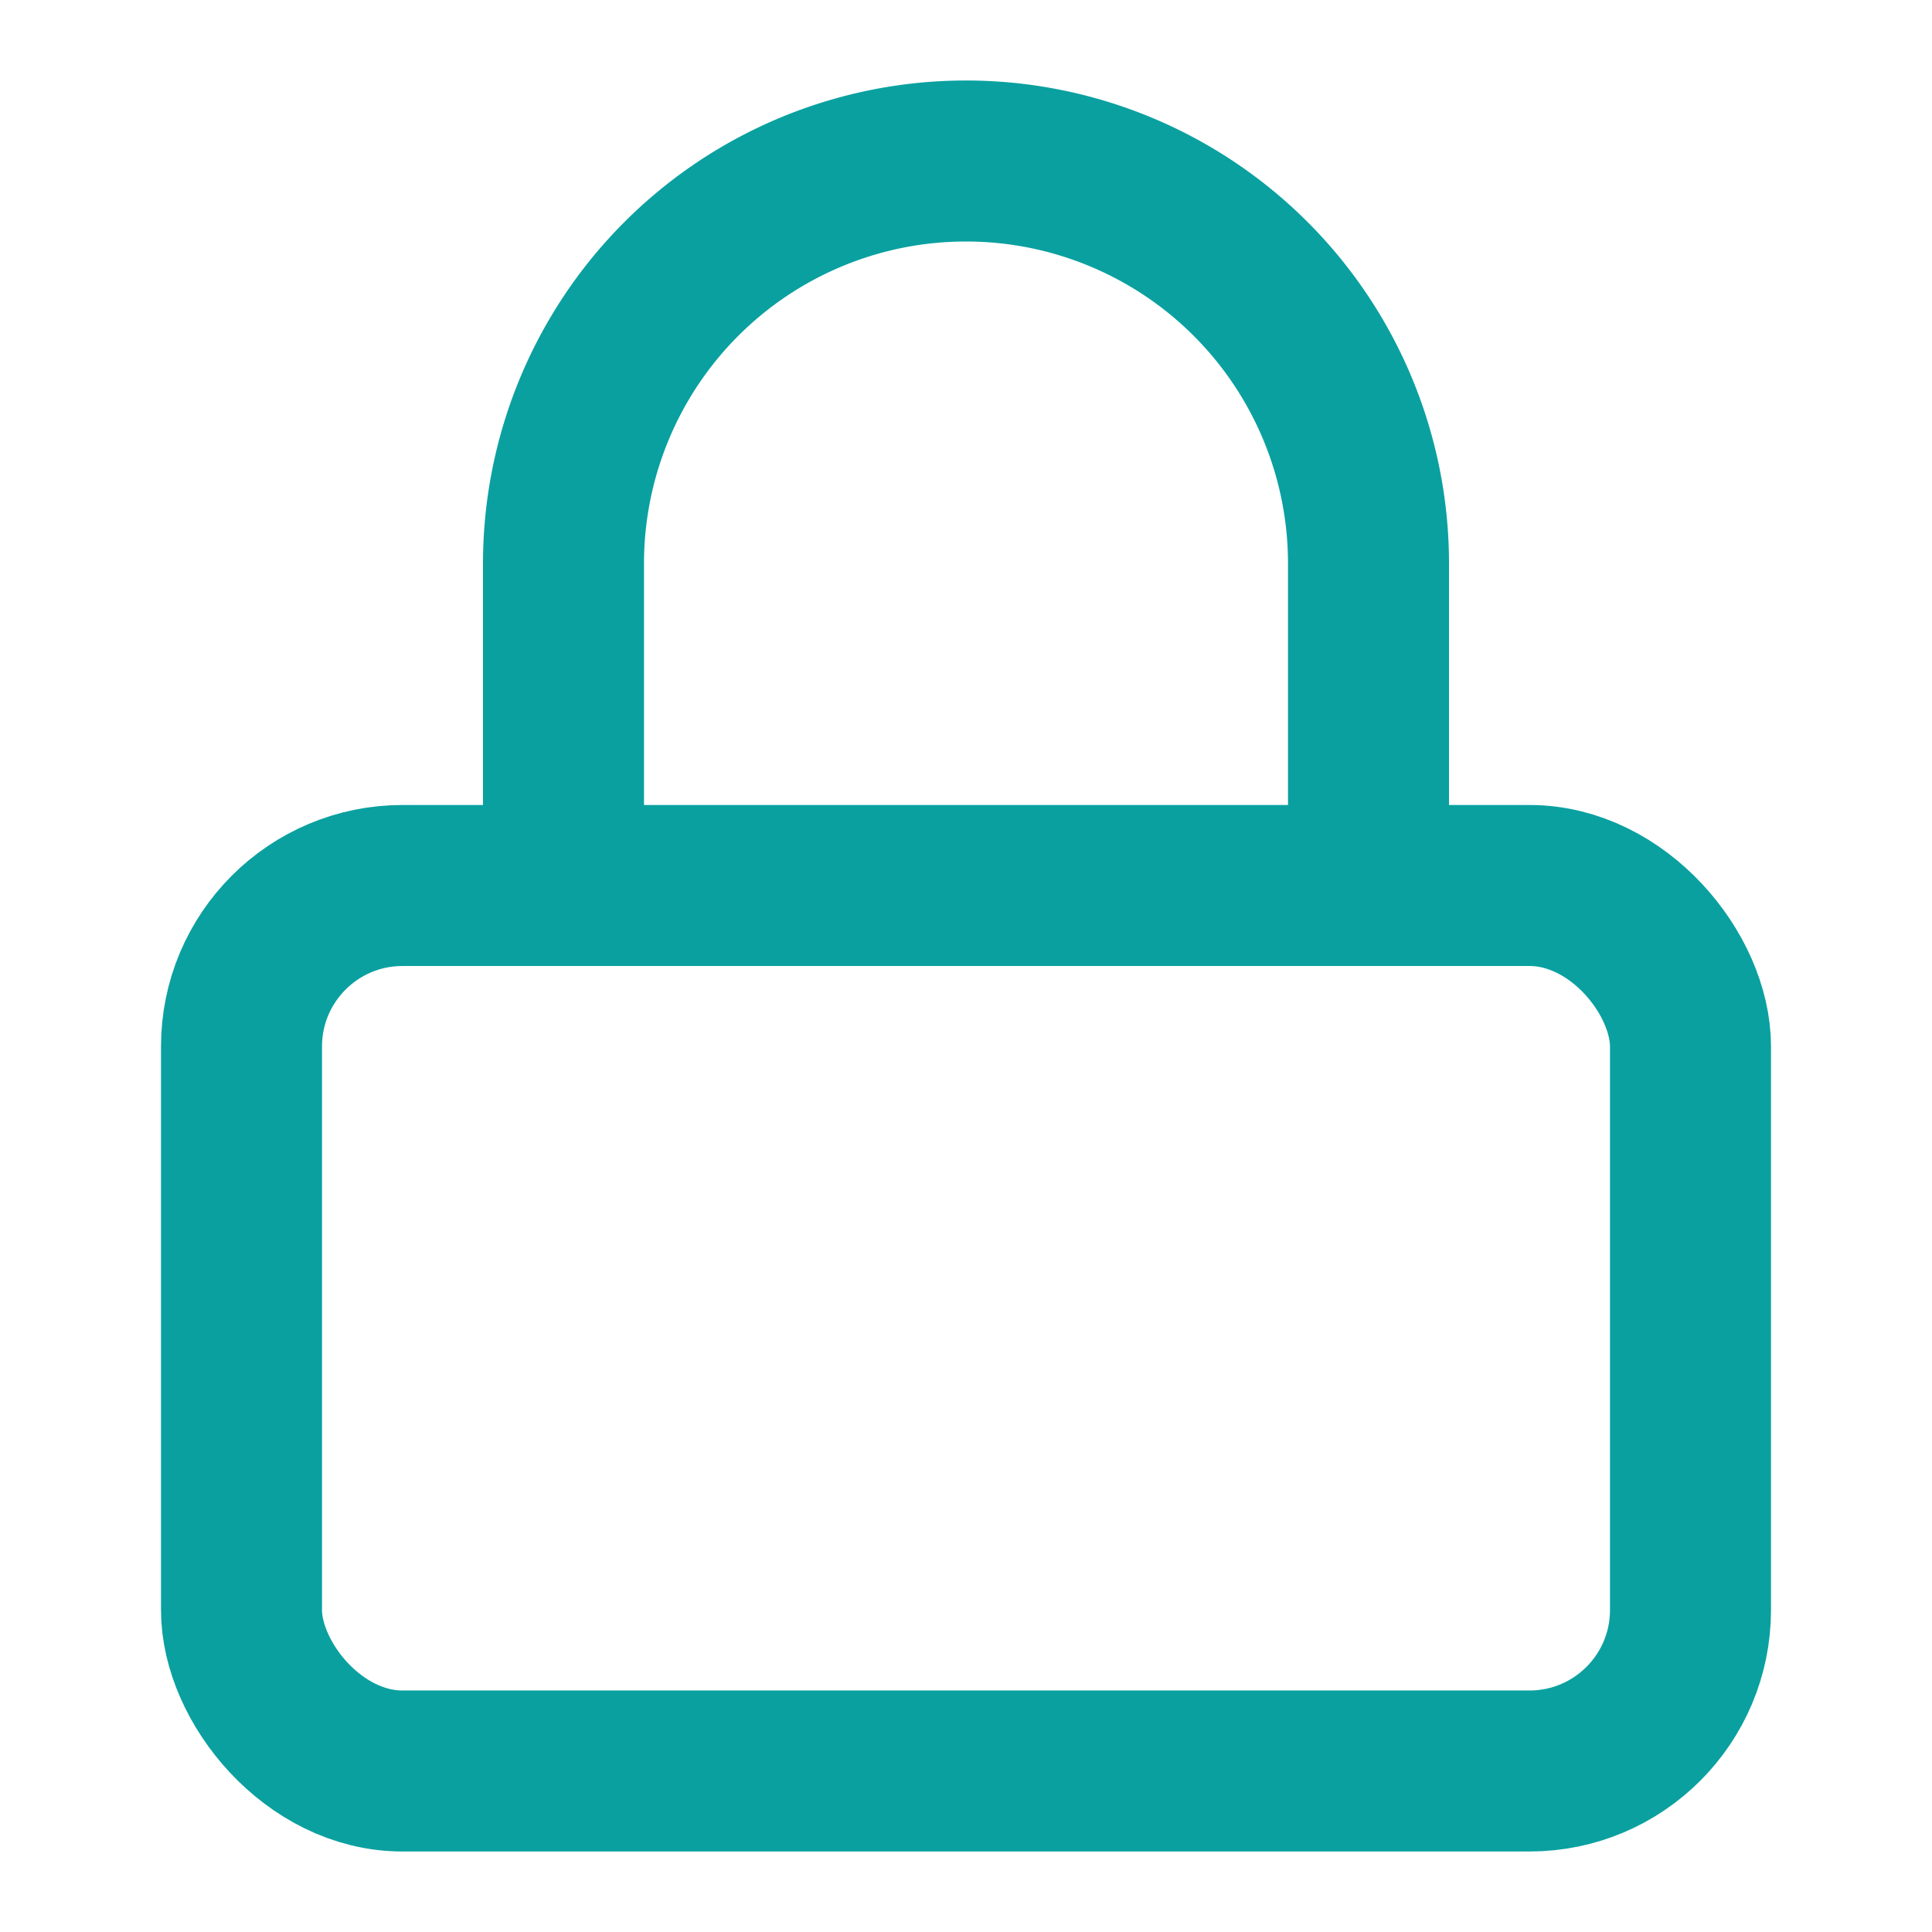 <svg xmlns="http://www.w3.org/2000/svg" width="16" height="16" viewBox="0 0 24 24" fill="none" stroke="#0aa0a0" stroke-width="2" stroke-linecap="round" stroke-linejoin="round" class="feather feather-lock"><rect x="3" y="11" width="18" height="11" rx="2" ry="2"></rect><path d="M7 11V7a5 5 0 0 1 10 0v4"></path></svg>